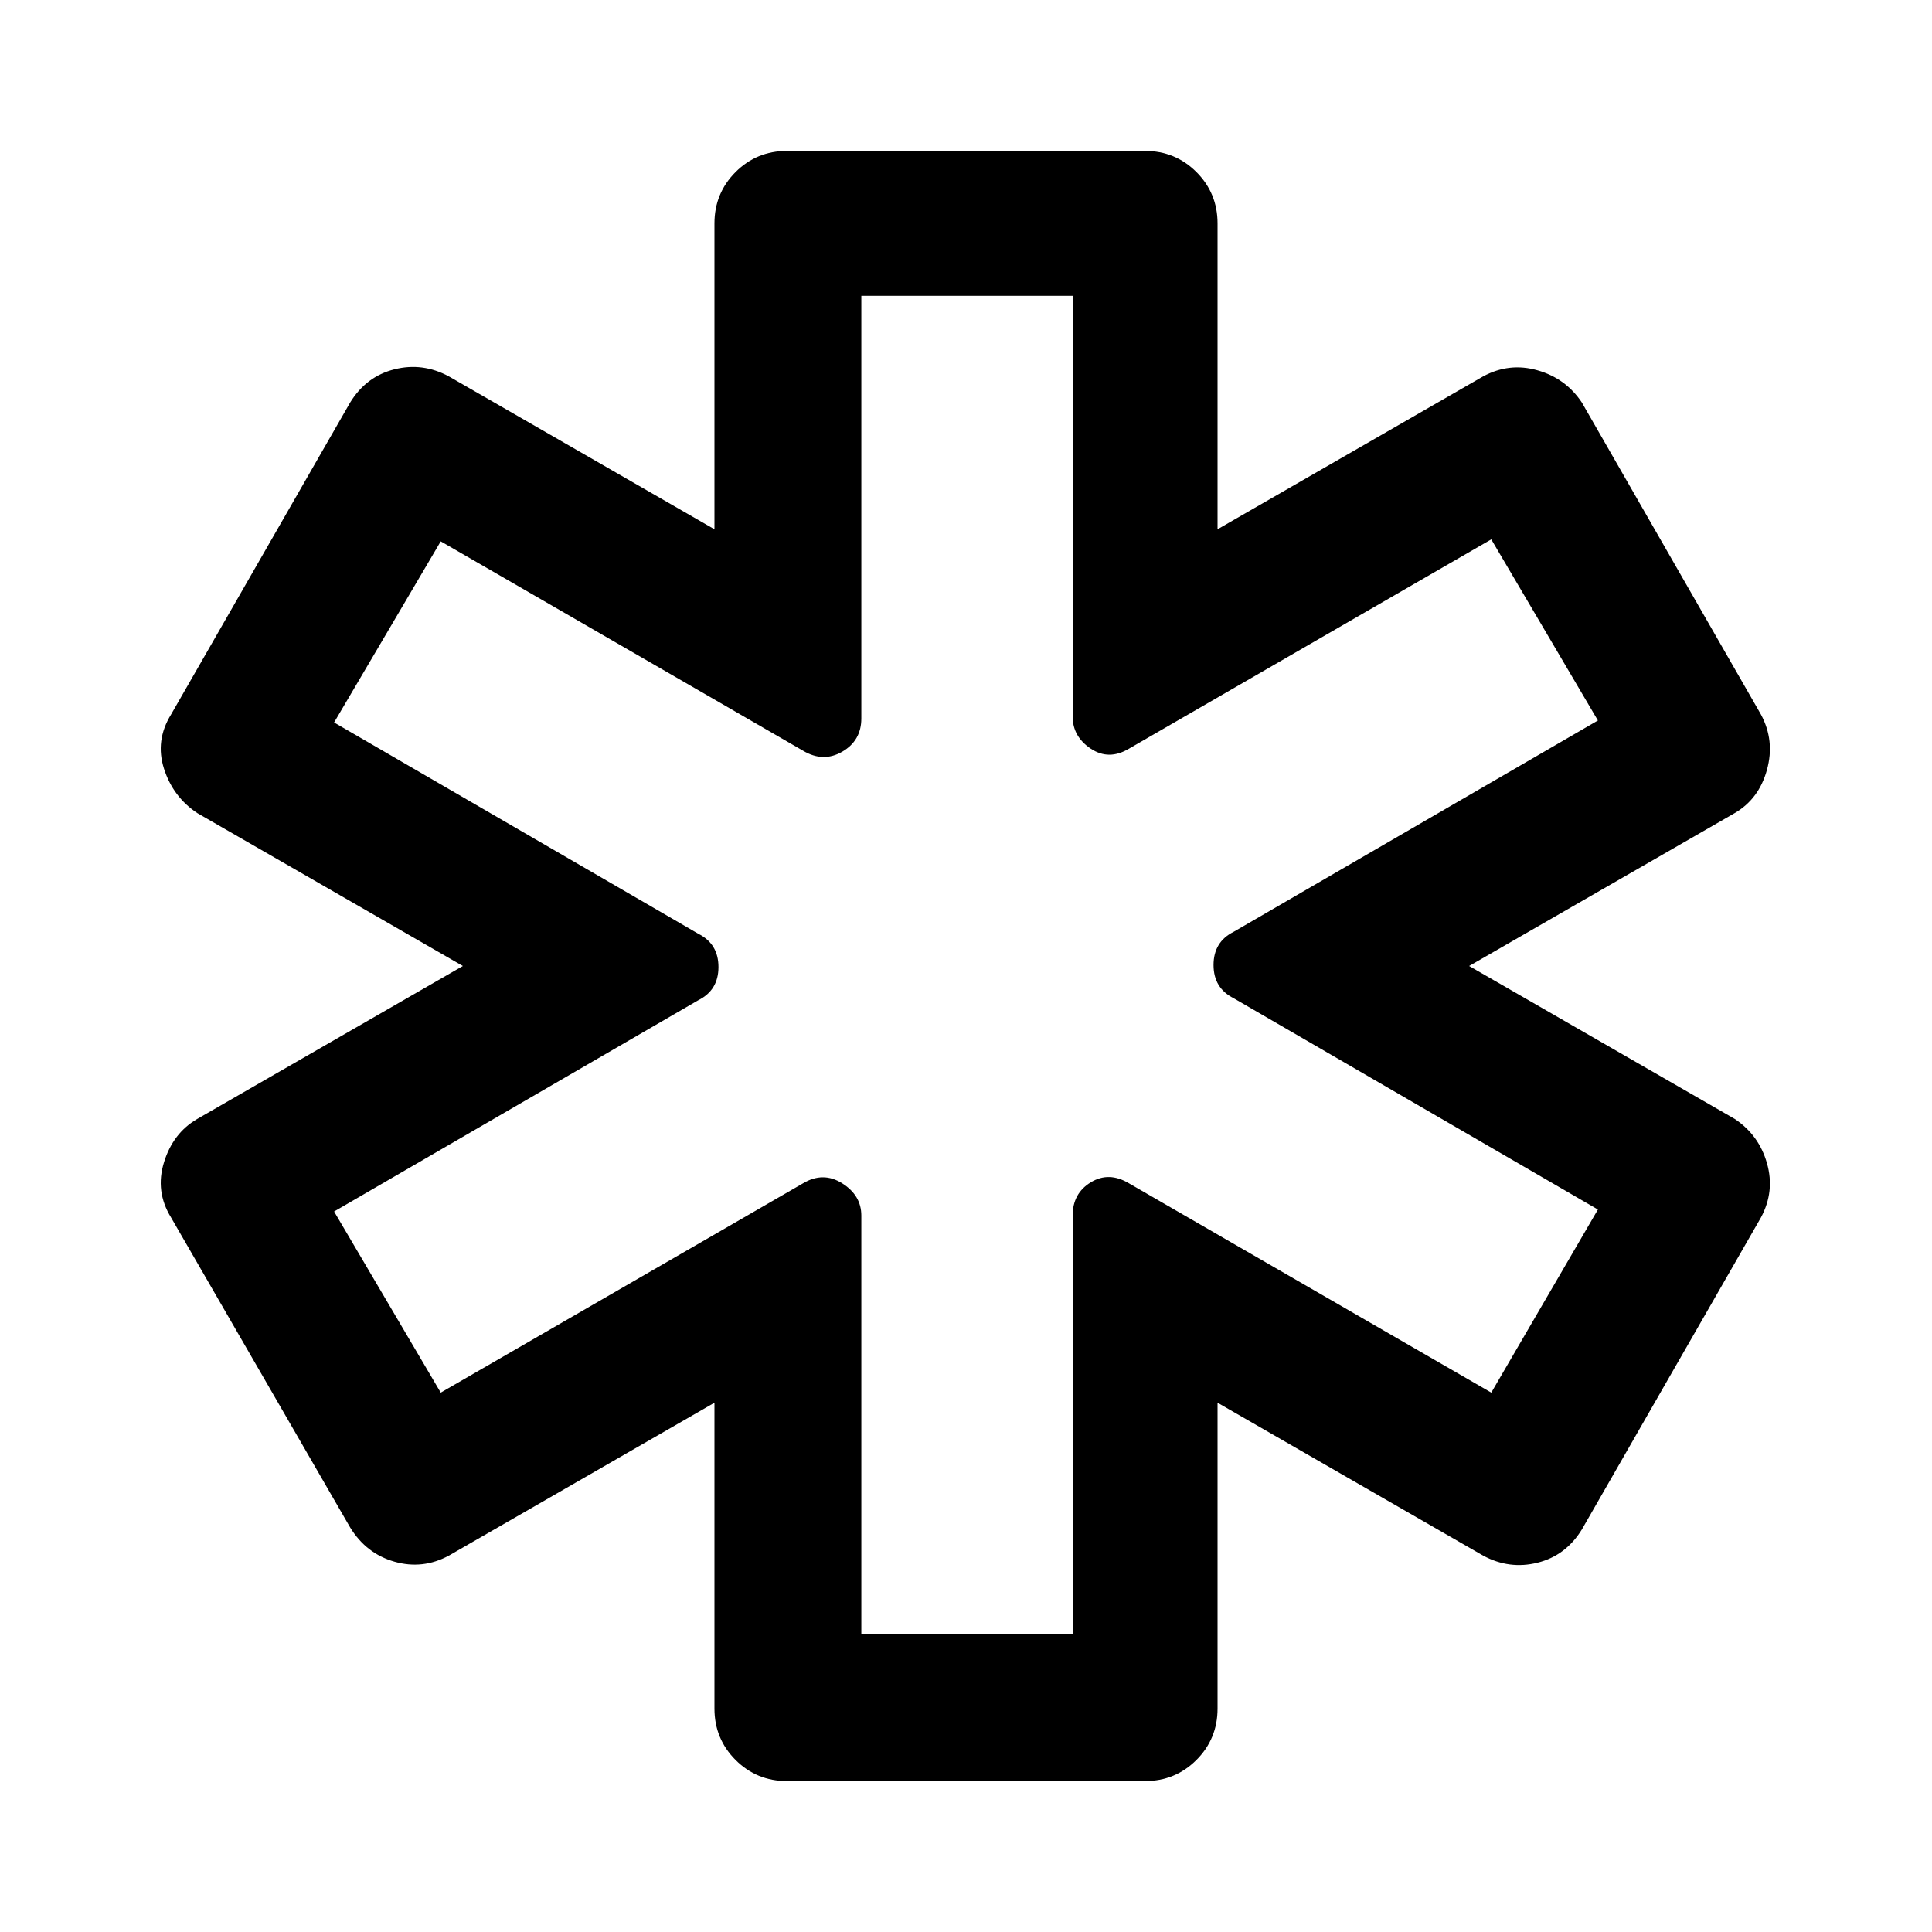 <svg xmlns="http://www.w3.org/2000/svg" height="40" width="40"><path d="M16.292 36.875q-.625 0-1.063-.437-.437-.438-.437-1.063v-6.333l-5.5 3.166q-.542.292-1.125.125-.584-.166-.917-.708l-3.708-6.417q-.334-.541-.146-1.146.187-.604.687-.895L9.583 20l-5.5-3.167q-.5-.333-.687-.916-.188-.584.146-1.125L7.25 8.333q.333-.541.917-.687.583-.146 1.125.146l5.5 3.166V4.625q0-.625.437-1.063.438-.437 1.063-.437h7.416q.625 0 1.063.437.437.438.437 1.063v6.333l5.5-3.166q.542-.292 1.125-.125.584.166.917.666l3.708 6.459q.292.541.125 1.146-.166.604-.666.895L30.417 20l5.5 3.167q.5.333.666.916.167.584-.125 1.125l-3.708 6.459q-.333.541-.917.687-.583.146-1.125-.146l-5.5-3.166v6.333q0 .625-.437 1.063-.438.437-1.063.437Zm1.541-3.042h4.375v-8.666q0-.459.375-.688.375-.229.792.021l7.5 4.333 2.208-3.791-7.541-4.375q-.417-.209-.417-.688t.417-.687l7.541-4.375-2.208-3.75-7.5 4.333q-.417.25-.792 0-.375-.25-.375-.667V6.125h-4.375v8.75q0 .458-.395.688-.396.229-.813-.021l-7.5-4.334-2.208 3.75 7.541 4.375q.417.209.417.688t-.417.687l-7.541 4.375 2.208 3.75 7.5-4.333q.417-.25.813 0 .395.25.395.667ZM20 20Z"/></svg>